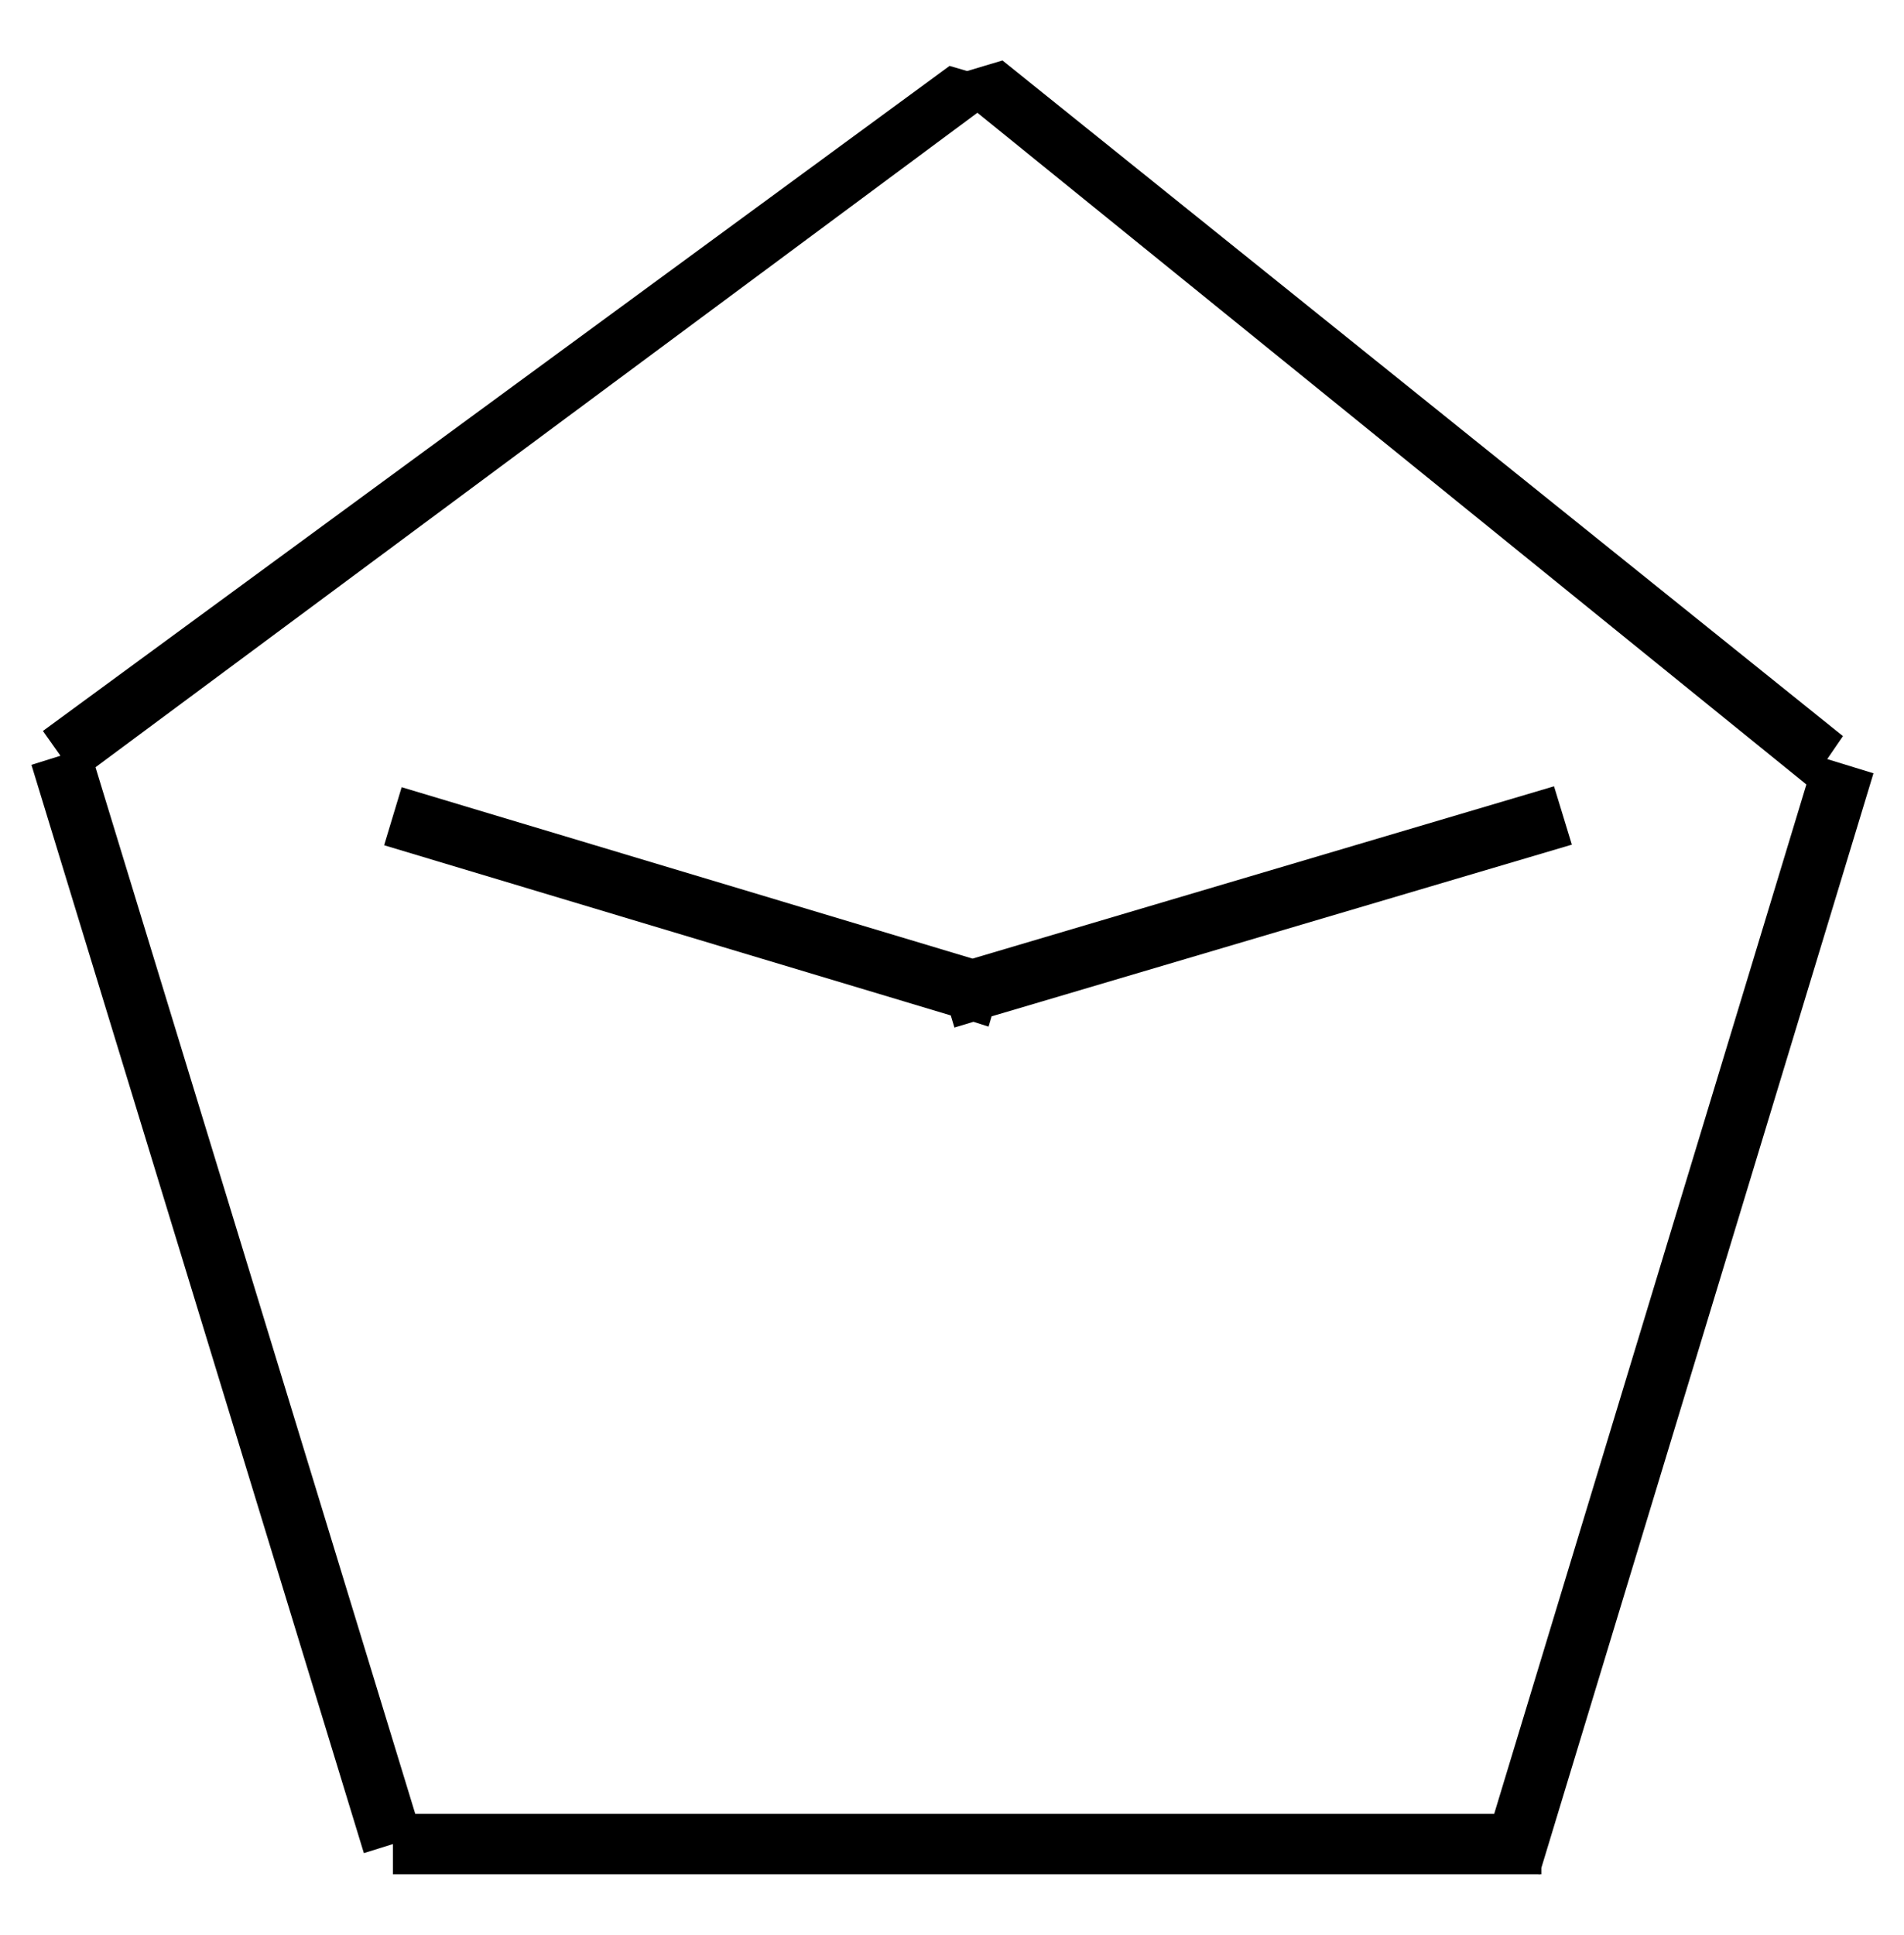 <svg xmlns="http://www.w3.org/2000/svg" xmlns:xlink="http://www.w3.org/1999/xlink" width="63" height="64" viewBox="0 0 63 64"><defs><path id="a" d="M834.04 1406.3l.96-.3-.58-.82 30-22 .58.17 1.17-.35 27.81 22.35-.52.76 1.53.47-10.99 36.21v.21h-.06v.01l-.04-.01H846v-1l-.96.3zm2.12.08l10.58 34.62h35.7l10.33-34.05-27.43-22.22zm9.55 2.58l.58-1.92 18.89 5.67 19.24-5.7.59 1.93-19.2 5.68-.1.34-.5-.16-.63.19-.12-.4z"/></defs><use xlink:href="#a" transform="translate(-833 -1381)"/></svg>
